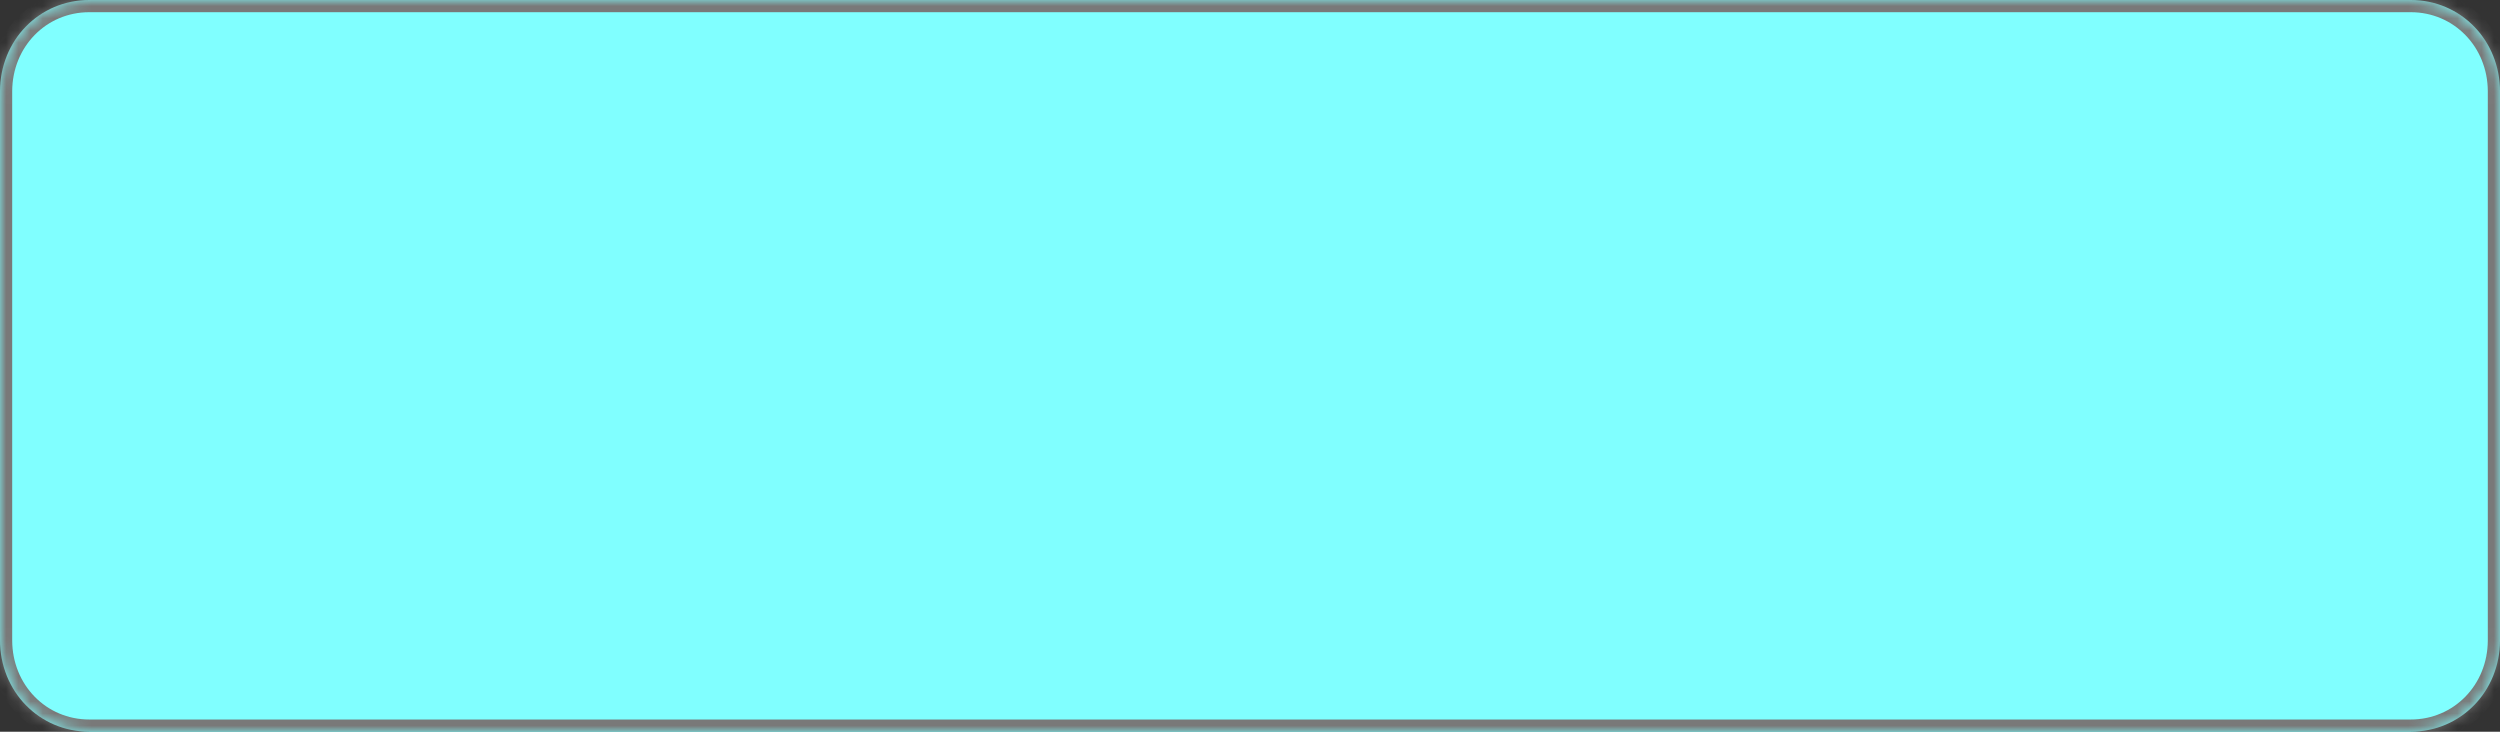 ﻿<?xml version="1.0" encoding="utf-8"?>
<svg version="1.1" xmlns:xlink="http://www.w3.org/1999/xlink" width="205px" height="60px" xmlns="http://www.w3.org/2000/svg">
  <rect width="100%" height="100%" fill="#333333" stroke="none"/>
  <defs>
    <mask fill="white" id="clip9">
      <path d="M 0 52.5  L 0 7.5  C 0 3.3  3.221 0  7.321 0  L 96.643 0  L 197.679 0  C 201.779 0  205 3.3  205 7.5  L 205 52.5  C 205 56.7  201.779 60  197.679 60  L 7.321 60  C 3.221 60  0 56.7  0 52.5  Z " fill-rule="evenodd" />
    </mask>
  </defs>
  <g transform="matrix(1 0 0 1 -59 -991 )">
    <path d="M 0 52.5  L 0 7.5  C 0 3.3  3.221 0  7.321 0  L 96.643 0  L 197.679 0  C 201.779 0  205 3.3  205 7.5  L 205 52.5  C 205 56.7  201.779 60  197.679 60  L 7.321 60  C 3.221 60  0 56.7  0 52.5  Z " fill-rule="nonzero" fill="#80ffff" stroke="none" transform="matrix(1 0 0 1 59 991 )" />
    <path d="M 0 52.5  L 0 7.5  C 0 3.3  3.221 0  7.321 0  L 96.643 0  L 197.679 0  C 201.779 0  205 3.3  205 7.5  L 205 52.5  C 205 56.7  201.779 60  197.679 60  L 7.321 60  C 3.221 60  0 56.7  0 52.5  Z " stroke-width="2" stroke="#797979" fill="none" transform="matrix(1 0 0 1 59 991 )" mask="url(#clip9)" />
  </g>
</svg>